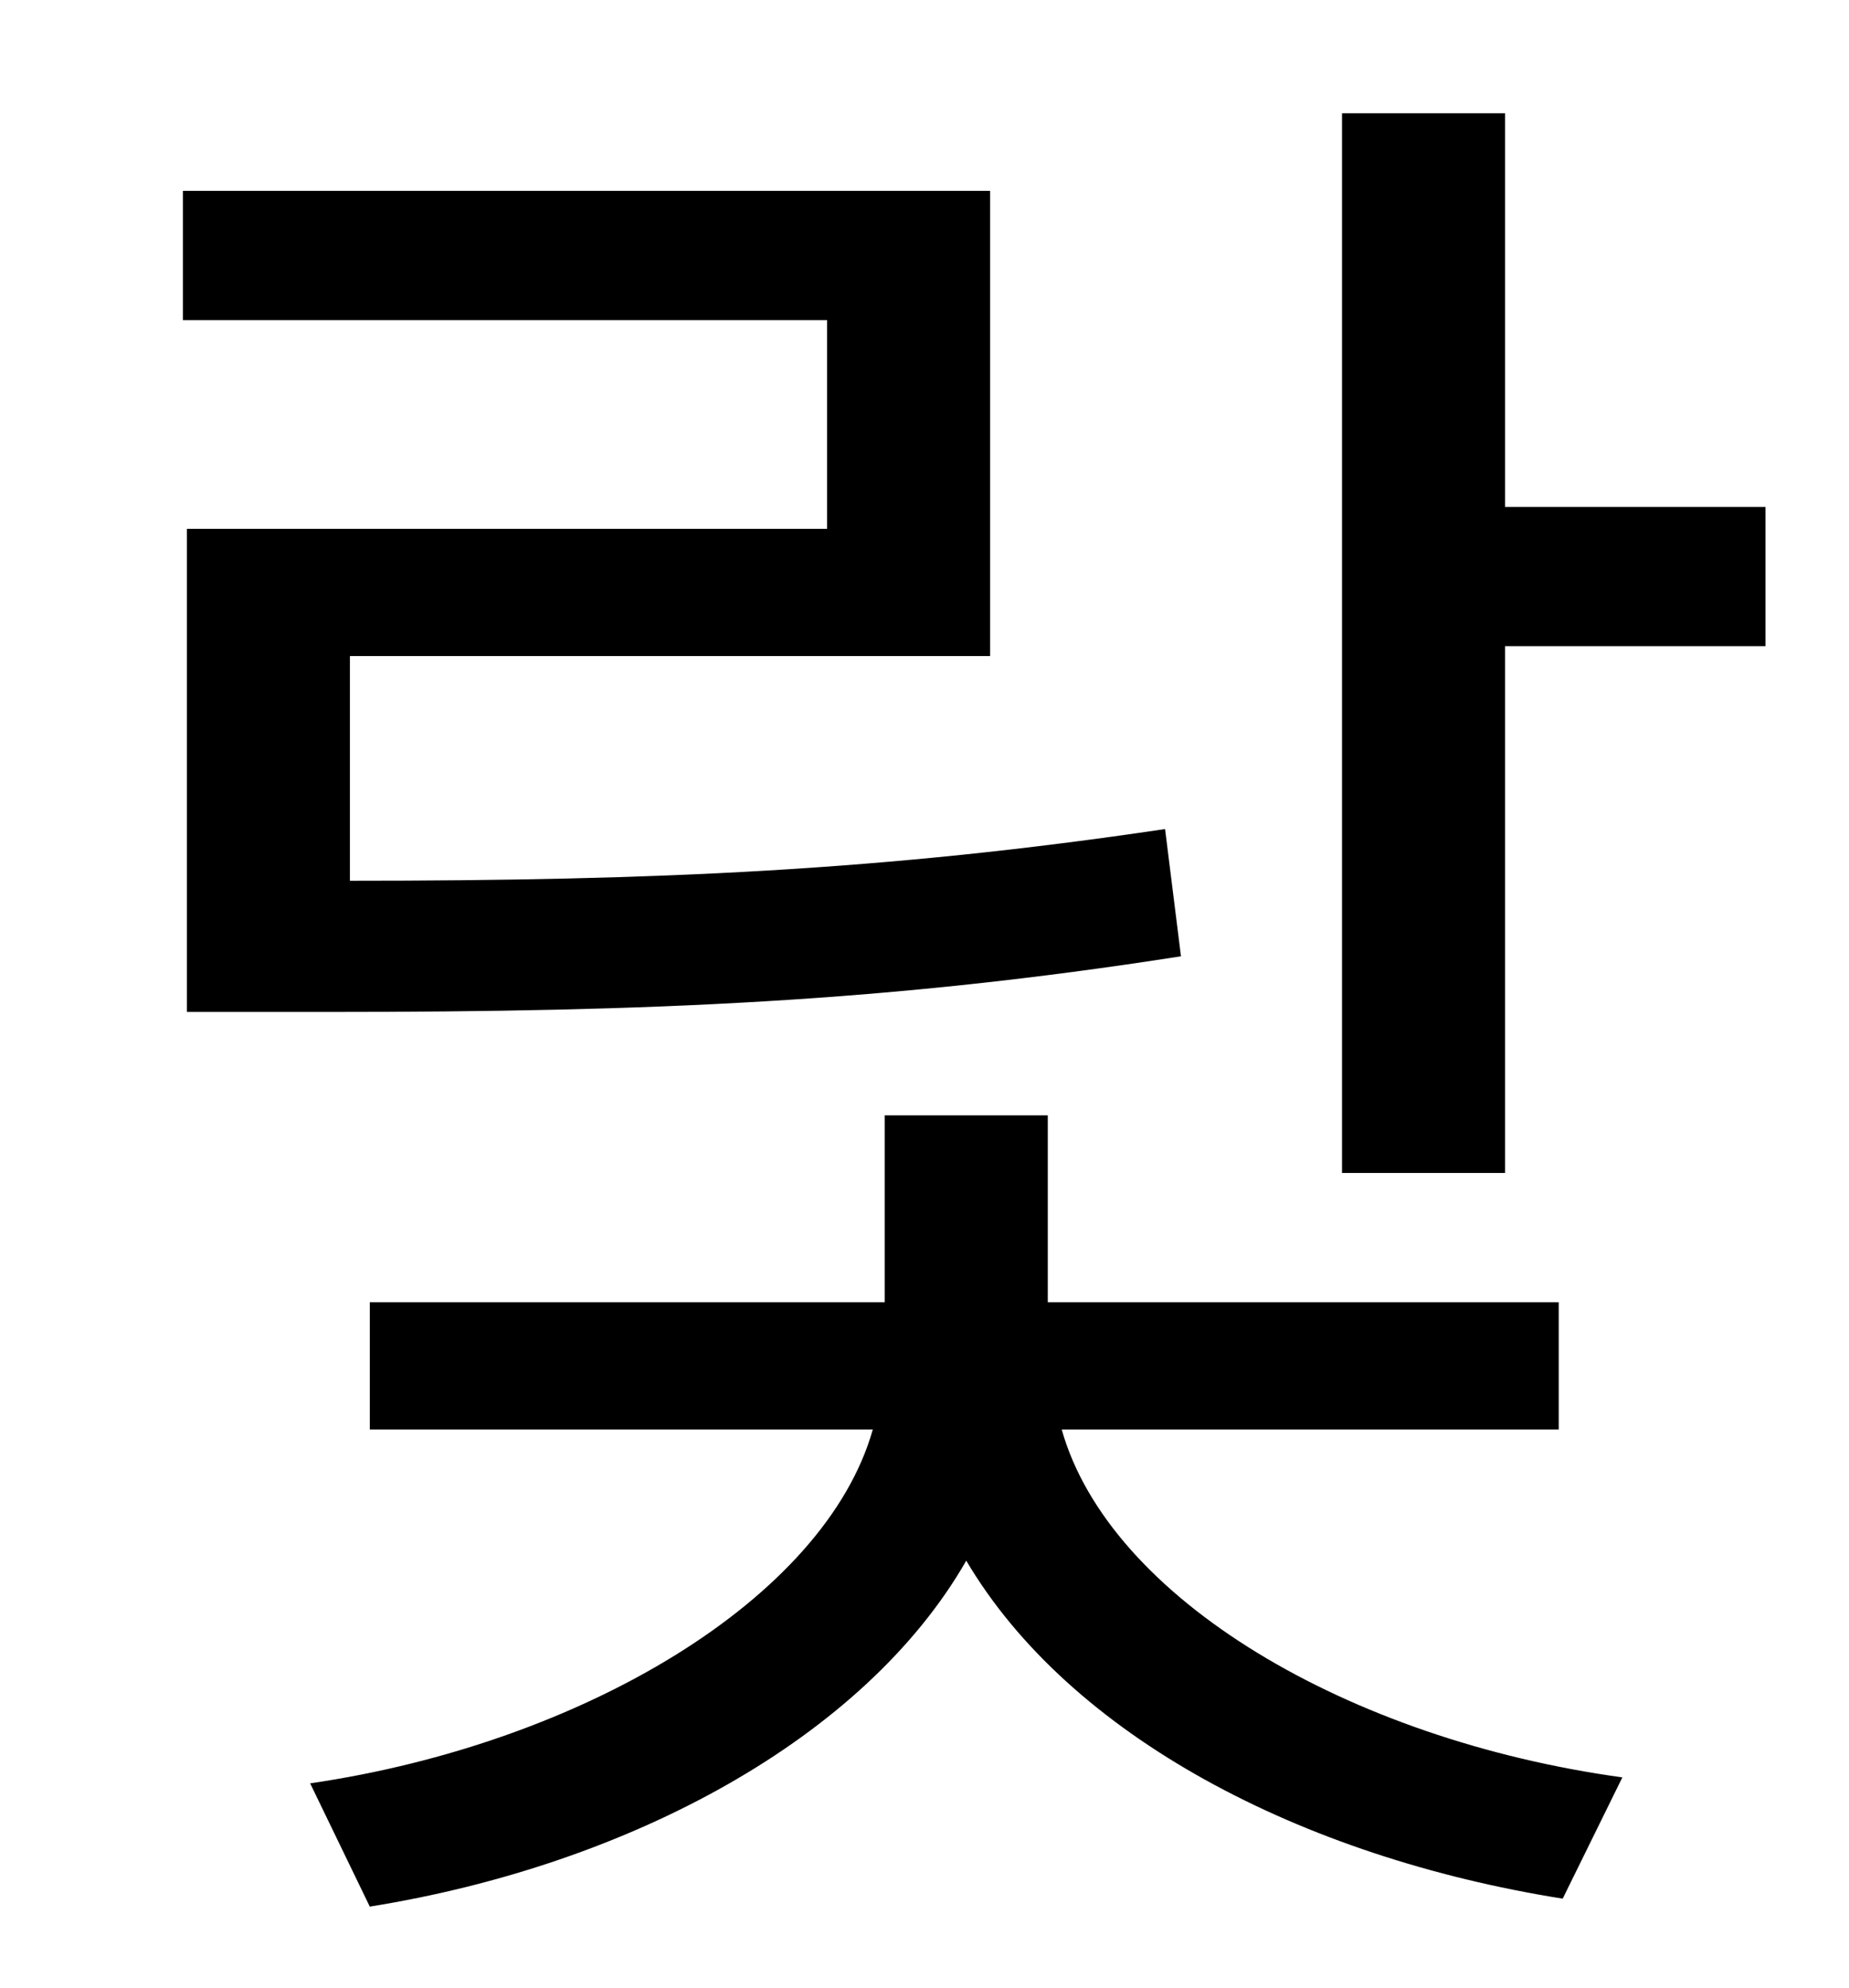 <?xml version="1.0" standalone="no"?>
<!DOCTYPE svg PUBLIC "-//W3C//DTD SVG 1.1//EN" "http://www.w3.org/Graphics/SVG/1.1/DTD/svg11.dtd" >
<svg xmlns="http://www.w3.org/2000/svg" xmlns:xlink="http://www.w3.org/1999/xlink" version="1.1" viewBox="-10 0 930 1000">
   <path fill="currentColor"
d="M84 266h322v-105h-324v-65h406v234h-322v113c154 0 269 -5 410 -26l8 64c-147 23 -267 28 -429 28h-71v-243zM774 719h-250c24 85 144 156 282 175l-30 61c-132 -21 -248 -82 -300 -170c-51 89 -169 153 -300 174l-30 -62c137 -20 259 -93 283 -178h-253v-64h259v-94h82
v94h257v64zM747 255h131v70h-131v265h-82v-533h82v198z" />
</svg>
